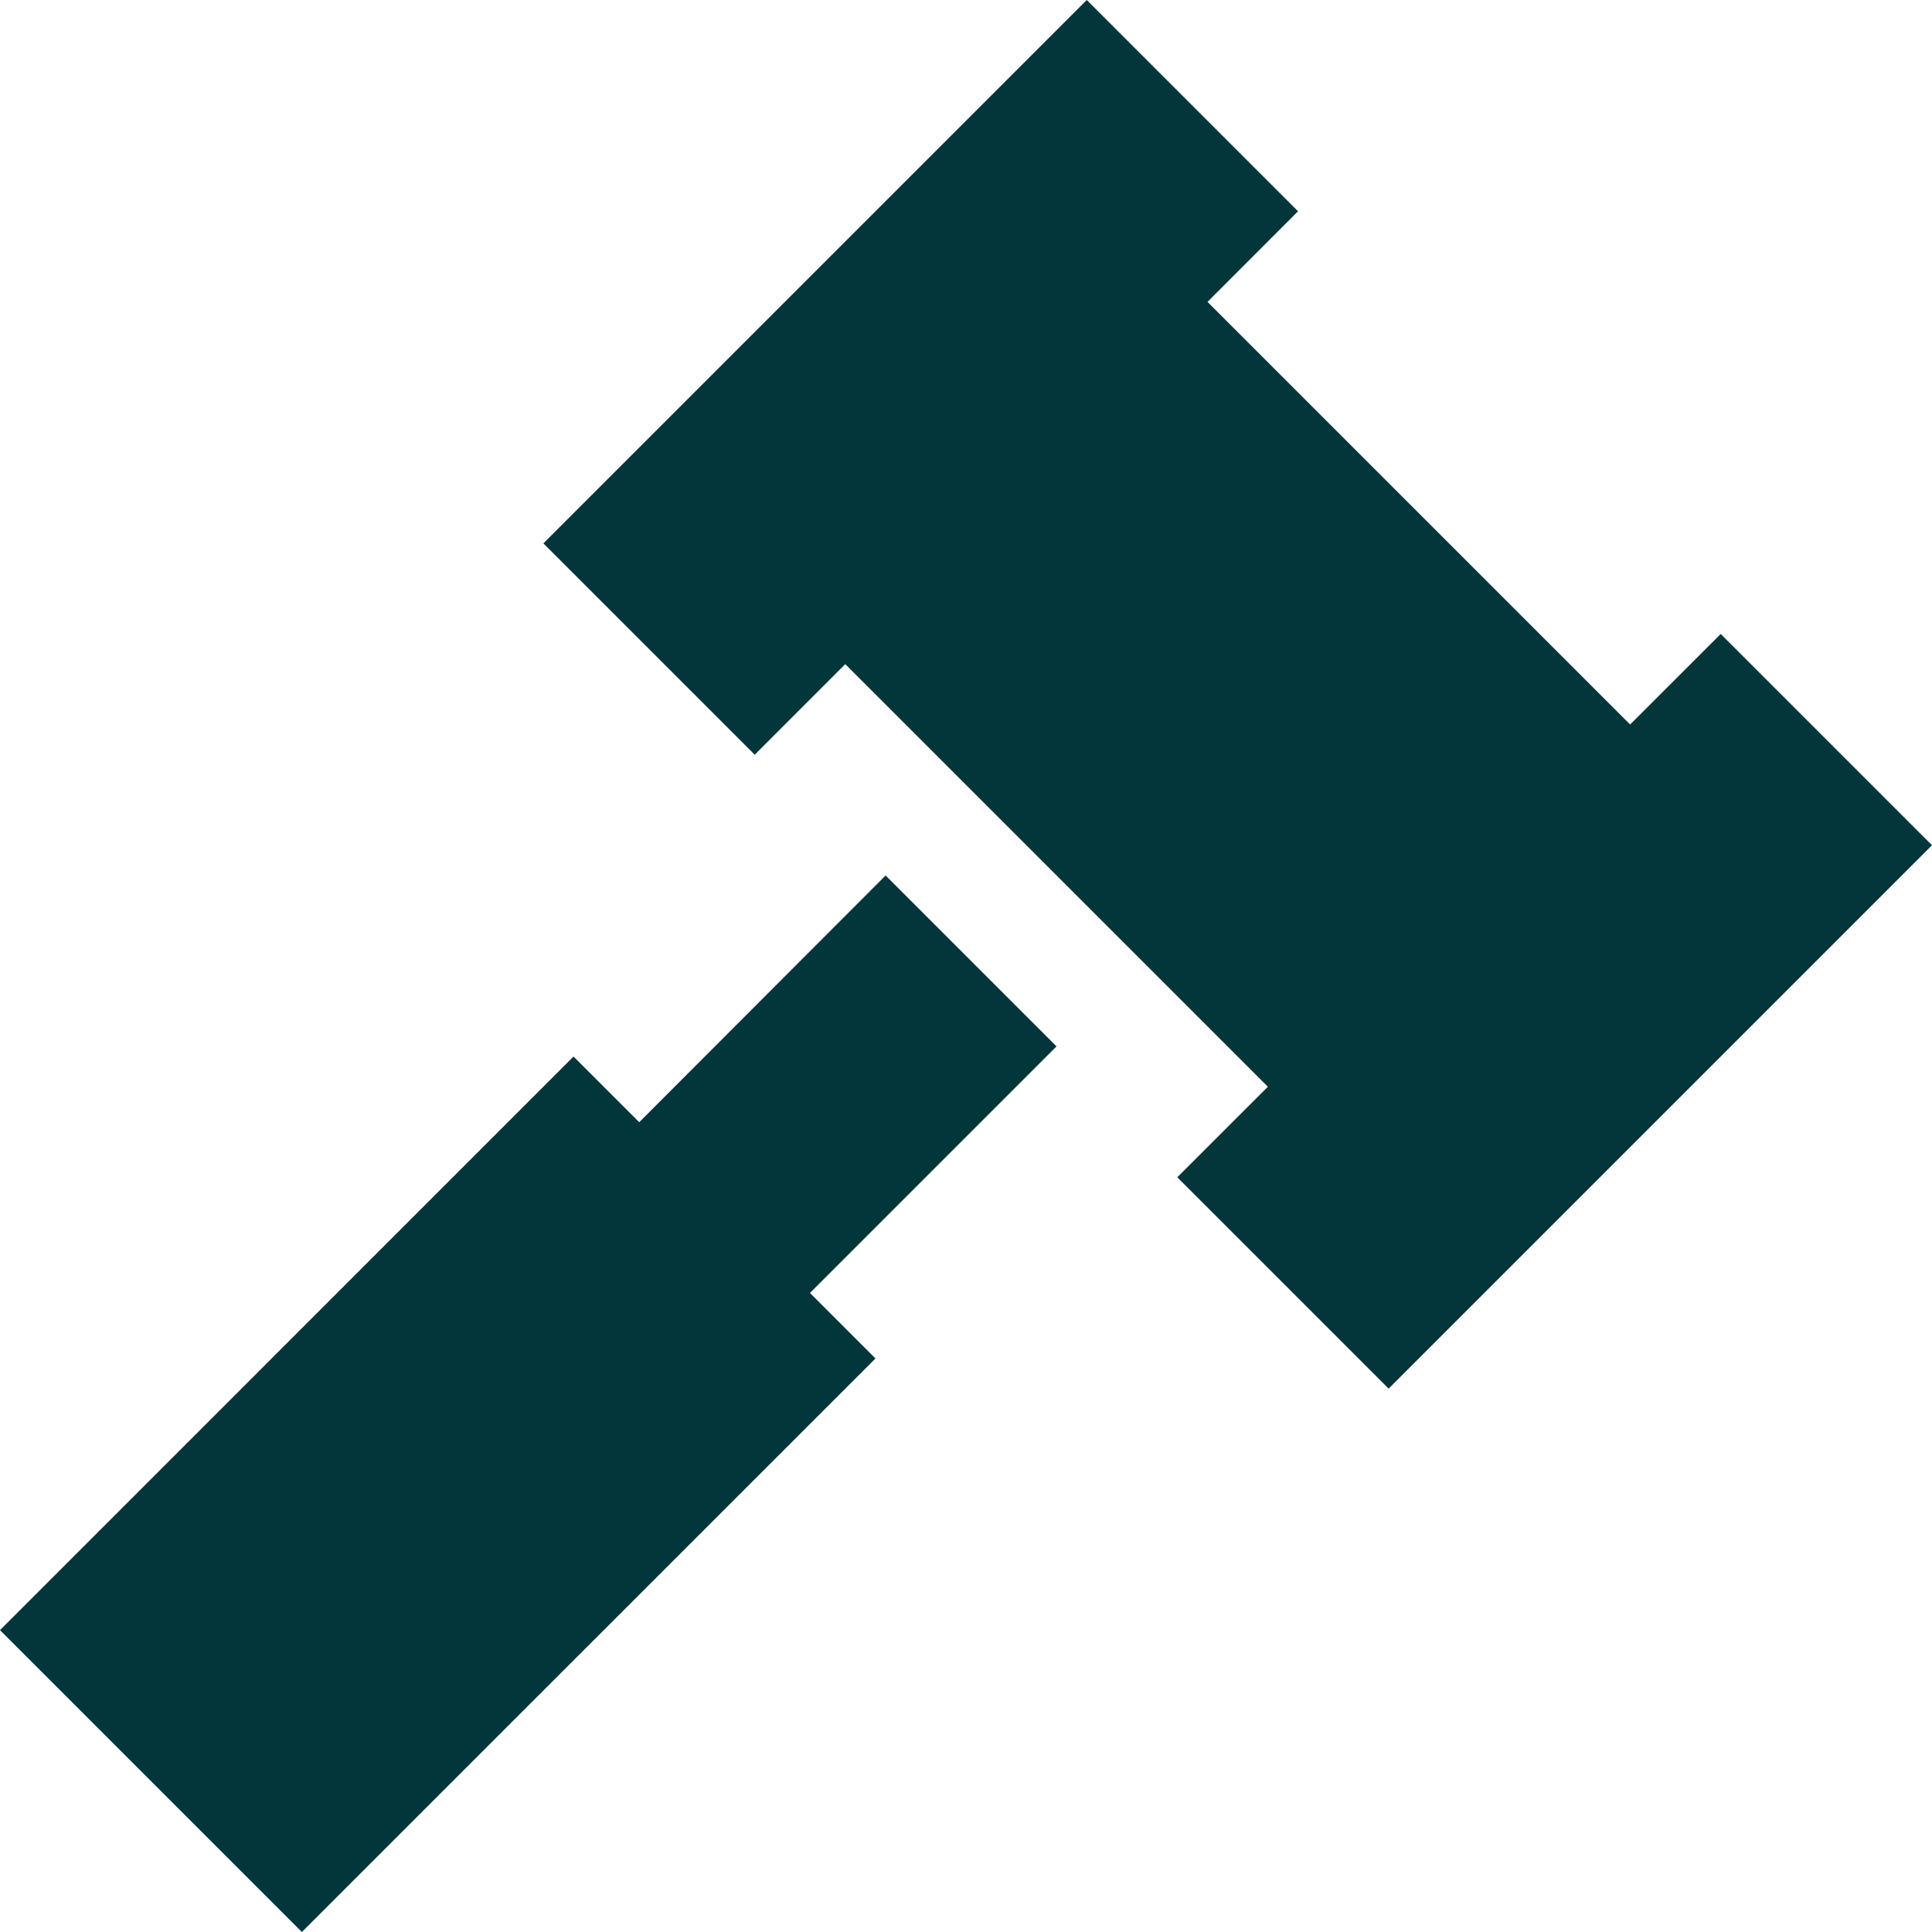 <svg width="28" height="28" viewBox="0 0 28 28" fill="none" xmlns="http://www.w3.org/2000/svg">
<g clip-path="url(#clip0_845_1263)">
<path d="M18.812 3.062L17.5 4.375L23.625 10.5L24.938 9.188L28 12.25L20.125 20.125L17.062 17.062L18.375 15.75L12.25 9.625L10.938 10.938L7.875 7.875L15.75 0L18.812 3.062ZM11.736 18.736L12.688 19.688L4.375 28L0 23.625L8.312 15.312L9.264 16.264L12.835 12.688L15.312 15.165L11.736 18.741V18.736Z" fill="#02363A"/>
</g>
<defs>
<clipPath id="clip0_845_1263">
<rect width="28" height="28" fill="white"/>
</clipPath>
</defs>
</svg>

